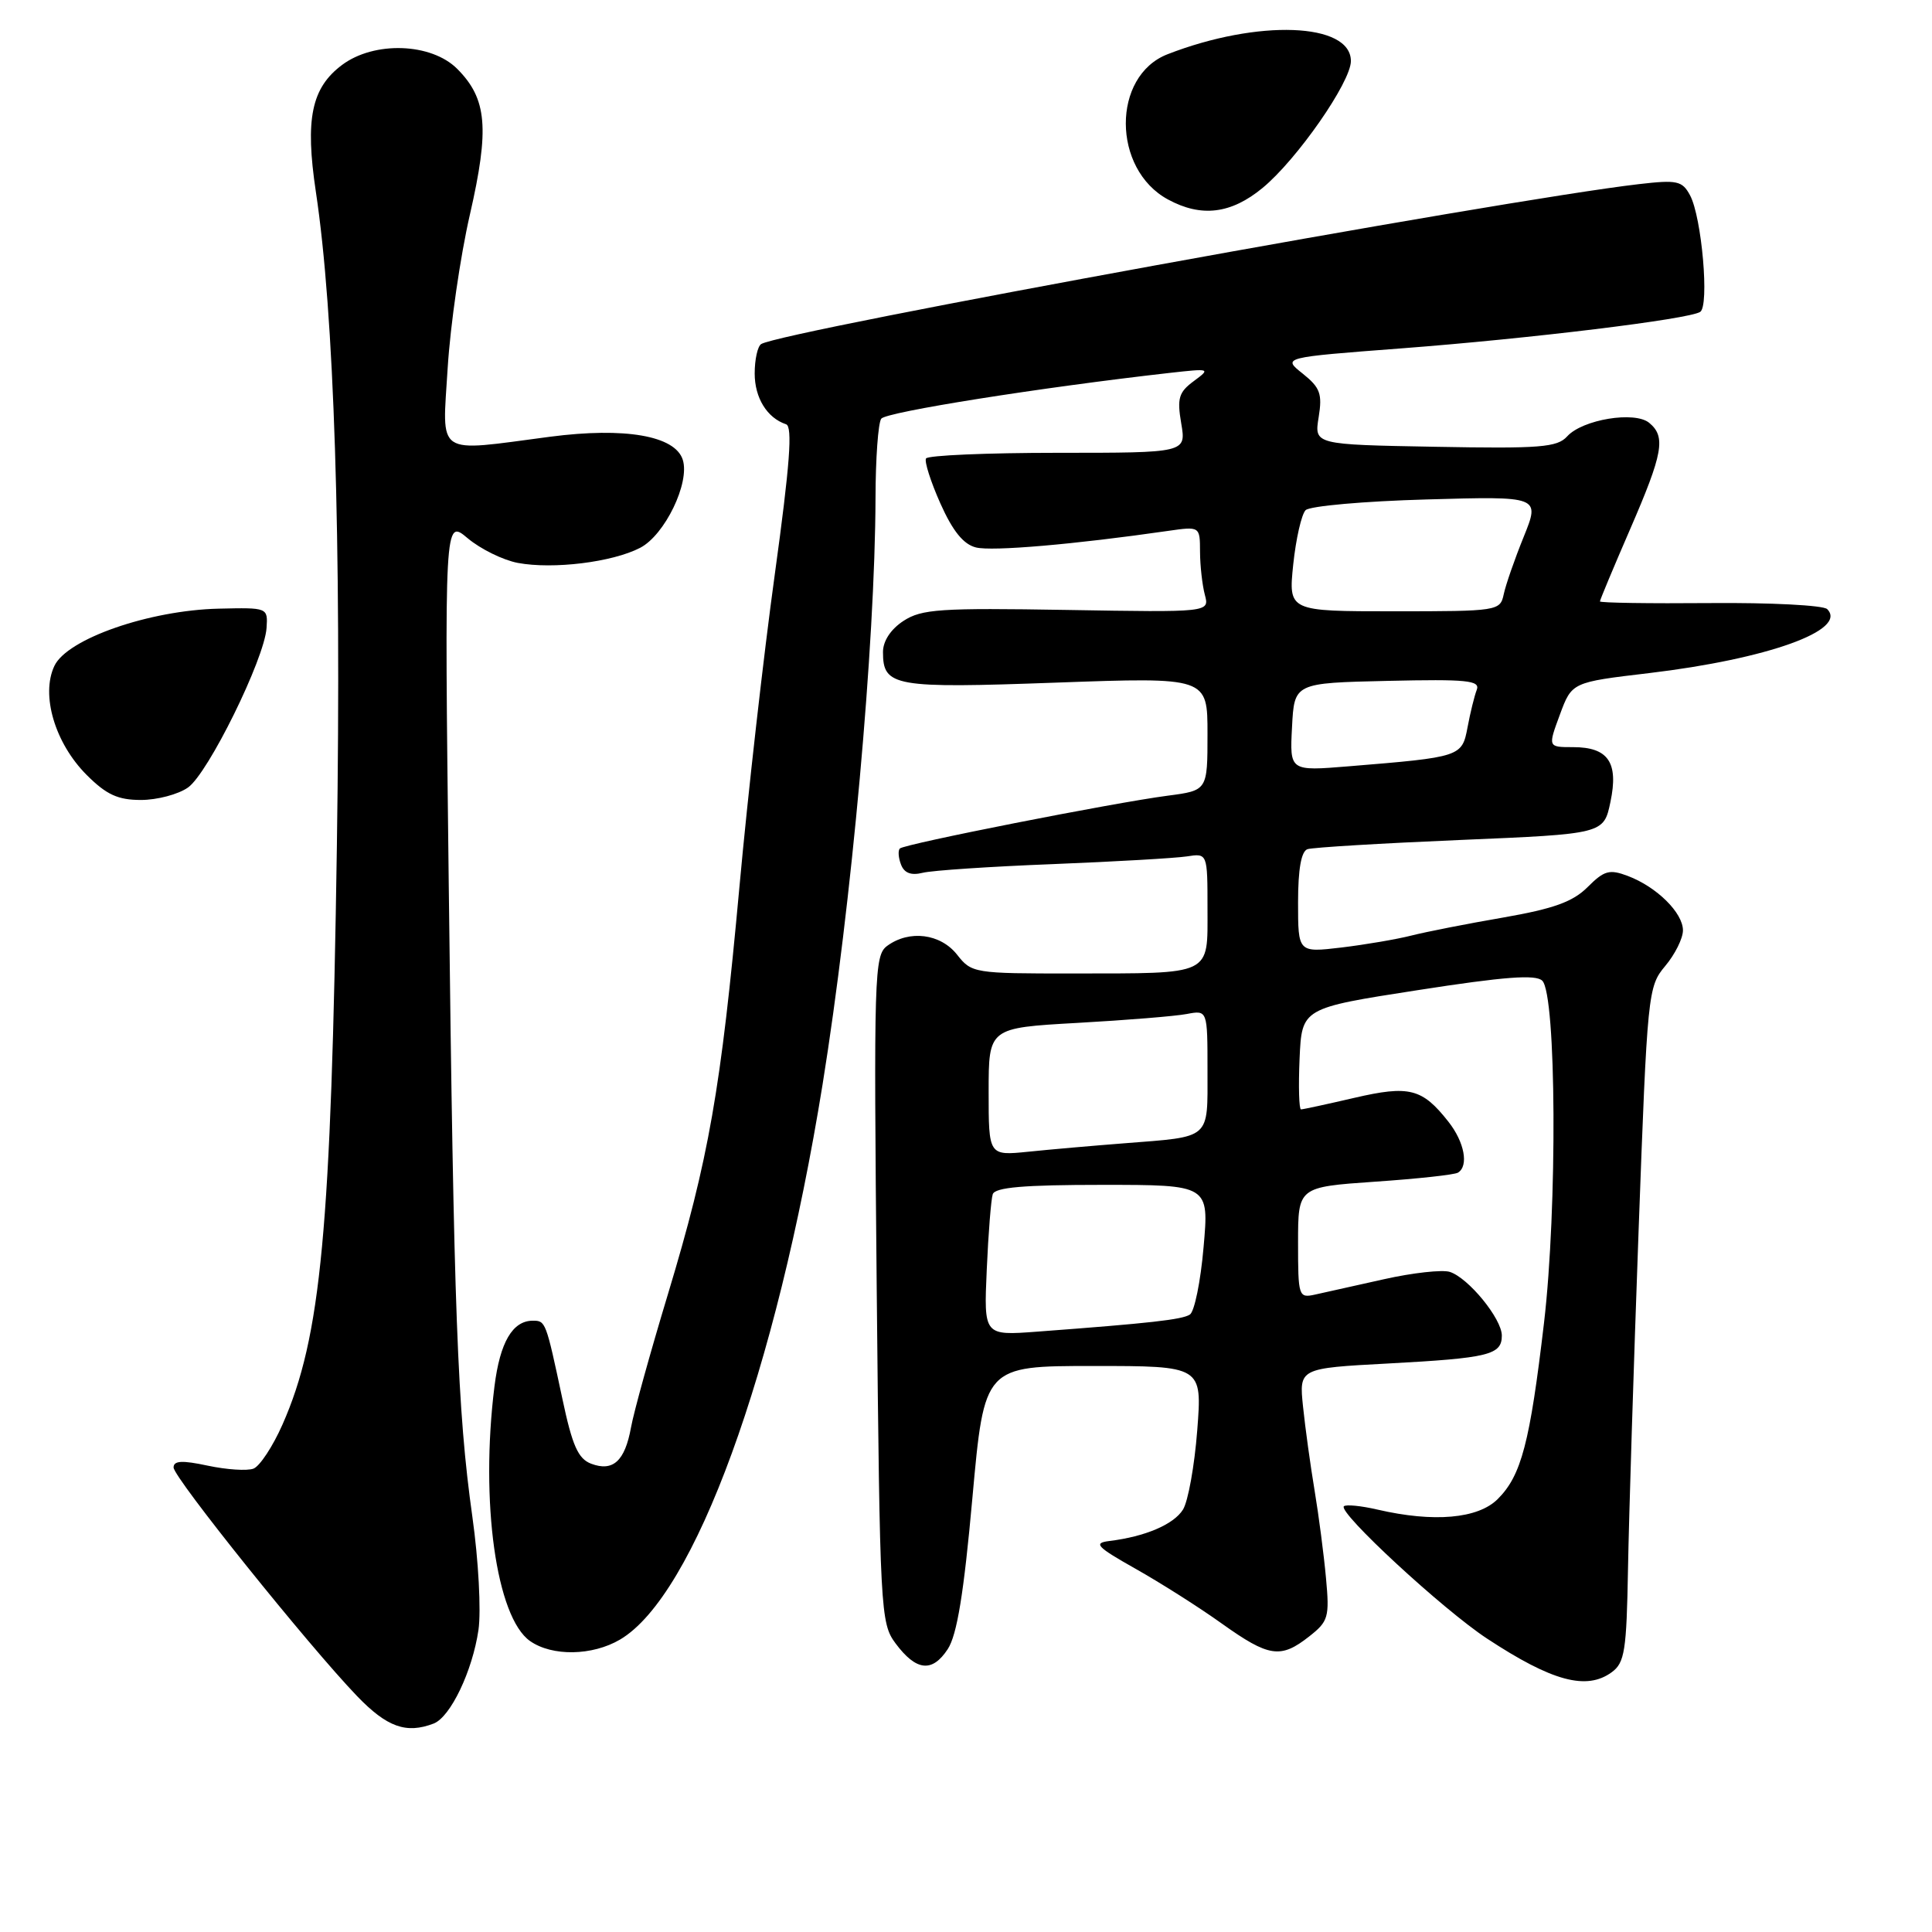 <?xml version="1.0" encoding="UTF-8" standalone="no"?>
<!DOCTYPE svg PUBLIC "-//W3C//DTD SVG 1.1//EN" "http://www.w3.org/Graphics/SVG/1.1/DTD/svg11.dtd" >
<svg xmlns="http://www.w3.org/2000/svg" xmlns:xlink="http://www.w3.org/1999/xlink" version="1.1" viewBox="0 0 256 256">
 <g >
 <path fill="currentColor"
d=" M 57.46 228.38 C 59.69 227.52 62.60 221.43 63.40 215.97 C 63.76 213.44 63.41 206.79 62.59 200.97 C 60.61 186.86 60.13 173.91 59.46 117.11 C 58.89 68.73 58.89 68.73 61.97 71.32 C 63.67 72.75 66.66 74.22 68.62 74.59 C 73.29 75.46 81.14 74.50 84.82 72.59 C 88.09 70.90 91.44 63.97 90.47 60.92 C 89.46 57.73 82.79 56.58 72.89 57.87 C 57.51 59.89 58.60 60.62 59.32 48.75 C 59.67 43.11 60.99 33.98 62.26 28.45 C 64.88 17.01 64.54 13.09 60.58 9.12 C 57.14 5.68 49.59 5.42 45.33 8.60 C 41.26 11.64 40.41 15.77 41.85 25.39 C 44.29 41.58 45.24 71.22 44.64 112.00 C 43.88 162.98 42.55 177.18 37.43 188.76 C 36.15 191.66 34.42 194.28 33.59 194.60 C 32.76 194.92 30.04 194.74 27.54 194.21 C 24.13 193.48 23.00 193.54 23.00 194.45 C 23.00 195.78 40.88 218.05 47.32 224.75 C 51.28 228.86 53.83 229.77 57.46 228.38 Z  M 213.56 221.58 C 215.28 220.33 215.53 218.74 215.72 207.83 C 215.84 201.05 216.47 180.94 217.12 163.14 C 218.28 131.49 218.36 130.73 220.65 128.00 C 221.94 126.47 223.00 124.34 223.00 123.28 C 223.00 120.95 219.53 117.52 215.70 116.07 C 213.26 115.15 212.57 115.34 210.37 117.54 C 208.41 119.50 205.87 120.41 199.17 121.58 C 194.40 122.40 188.93 123.48 187.00 123.97 C 185.07 124.46 180.91 125.17 177.75 125.55 C 172.00 126.23 172.00 126.23 172.00 119.58 C 172.00 115.16 172.42 112.80 173.25 112.52 C 173.94 112.29 183.05 111.74 193.50 111.30 C 212.50 110.50 212.50 110.50 213.39 106.27 C 214.49 101.03 213.11 99.00 208.43 99.00 C 205.10 99.00 205.10 99.00 206.69 94.70 C 208.28 90.40 208.28 90.40 218.51 89.19 C 234.22 87.32 244.89 83.49 242.11 80.71 C 241.60 80.20 234.61 79.84 226.59 79.91 C 218.57 79.98 212.00 79.88 212.00 79.69 C 212.00 79.50 213.80 75.19 216.00 70.12 C 220.36 60.07 220.76 57.87 218.53 56.03 C 216.62 54.44 209.69 55.58 207.66 57.82 C 206.34 59.28 204.09 59.46 190.14 59.20 C 174.14 58.91 174.14 58.91 174.73 55.28 C 175.23 52.18 174.93 51.36 172.62 49.51 C 169.91 47.36 169.91 47.36 185.71 46.16 C 202.77 44.86 223.70 42.31 225.28 41.33 C 226.52 40.56 225.50 28.79 223.94 25.88 C 222.91 23.96 222.24 23.81 217.15 24.40 C 198.88 26.52 103.63 43.87 100.86 45.59 C 100.39 45.88 100.00 47.63 100.00 49.49 C 100.00 52.72 101.64 55.38 104.16 56.22 C 105.04 56.51 104.67 61.55 102.67 76.06 C 101.19 86.75 99.08 105.40 97.98 117.50 C 95.52 144.43 93.93 153.50 88.50 171.50 C 86.17 179.20 83.97 187.14 83.61 189.15 C 82.80 193.61 81.22 195.04 78.33 193.95 C 76.60 193.29 75.83 191.56 74.51 185.31 C 72.33 175.08 72.30 175.00 70.60 175.00 C 67.92 175.00 66.25 177.85 65.52 183.70 C 63.61 198.97 65.75 214.31 70.24 217.45 C 73.17 219.50 78.49 219.41 82.16 217.25 C 92.02 211.44 102.85 181.74 108.99 143.73 C 112.84 119.82 115.95 85.38 116.01 66.00 C 116.02 60.77 116.36 56.04 116.77 55.48 C 117.40 54.59 137.92 51.34 155.00 49.41 C 160.37 48.81 160.44 48.83 158.18 50.50 C 156.19 51.97 155.95 52.77 156.52 56.11 C 157.18 60.00 157.18 60.00 140.15 60.00 C 130.78 60.00 122.93 60.34 122.70 60.75 C 122.47 61.16 123.33 63.85 124.61 66.72 C 126.24 70.37 127.66 72.13 129.32 72.54 C 131.44 73.08 142.42 72.13 154.75 70.35 C 159.00 69.74 159.00 69.74 159.01 73.12 C 159.02 74.98 159.31 77.54 159.65 78.82 C 160.27 81.14 160.27 81.14 141.35 80.82 C 124.59 80.54 122.13 80.70 119.72 82.27 C 118.03 83.37 117.00 84.94 117.00 86.40 C 117.00 90.98 118.45 91.23 139.96 90.45 C 160.00 89.73 160.00 89.73 160.00 97.23 C 160.00 104.74 160.00 104.74 154.75 105.43 C 147.54 106.37 119.84 111.83 119.24 112.43 C 118.97 112.69 119.04 113.66 119.39 114.56 C 119.82 115.69 120.73 116.03 122.26 115.65 C 123.49 115.34 131.25 114.82 139.50 114.50 C 147.75 114.17 155.74 113.71 157.25 113.48 C 160.00 113.05 160.00 113.05 160.00 120.41 C 160.00 129.35 160.79 128.97 142.14 128.99 C 129.08 129.00 128.74 128.95 126.82 126.50 C 124.62 123.71 120.50 123.18 117.56 125.33 C 115.84 126.59 115.77 129.00 116.17 170.83 C 116.59 213.47 116.67 215.08 118.66 217.75 C 121.40 221.43 123.52 221.66 125.58 218.52 C 126.81 216.64 127.71 211.15 128.85 198.46 C 130.43 181.00 130.43 181.00 144.86 181.00 C 159.30 181.00 159.30 181.00 158.64 189.53 C 158.28 194.22 157.43 198.94 156.75 200.03 C 155.52 202.00 151.74 203.61 147.00 204.19 C 144.83 204.46 145.29 204.95 150.50 207.89 C 153.80 209.75 158.94 213.01 161.91 215.14 C 168.15 219.59 169.70 219.81 173.47 216.84 C 176.02 214.84 176.18 214.29 175.70 209.09 C 175.42 206.02 174.74 200.80 174.19 197.50 C 173.64 194.20 172.95 189.21 172.66 186.40 C 172.13 181.30 172.13 181.30 183.94 180.67 C 197.30 179.95 199.00 179.53 199.00 176.97 C 199.00 174.74 194.57 169.32 192.10 168.53 C 191.11 168.22 187.19 168.65 183.40 169.50 C 179.60 170.34 175.49 171.26 174.25 171.54 C 172.07 172.02 172.00 171.79 172.00 164.66 C 172.00 157.29 172.00 157.29 182.19 156.58 C 187.80 156.20 192.75 155.66 193.19 155.38 C 194.64 154.49 194.05 151.33 191.92 148.63 C 188.45 144.22 186.74 143.78 179.46 145.47 C 175.84 146.31 172.66 147.00 172.39 147.00 C 172.13 147.00 172.04 143.98 172.20 140.29 C 172.50 133.58 172.50 133.58 187.86 131.20 C 199.36 129.41 203.50 129.10 204.36 129.95 C 206.23 131.82 206.37 160.10 204.59 175.28 C 202.72 191.18 201.59 195.51 198.46 198.63 C 195.85 201.24 189.99 201.76 182.53 200.03 C 180.34 199.52 178.34 199.33 178.07 199.59 C 177.27 200.40 191.20 213.28 197.04 217.12 C 205.66 222.79 210.22 224.02 213.56 221.58 Z  M 24.91 104.35 C 27.58 102.48 35.04 87.33 35.32 83.21 C 35.50 80.51 35.48 80.50 29.00 80.65 C 19.79 80.86 8.90 84.65 7.21 88.23 C 5.38 92.08 7.28 98.48 11.49 102.69 C 14.10 105.30 15.62 106.00 18.68 106.00 C 20.81 106.00 23.62 105.26 24.91 104.35 Z  M 167.30 24.90 C 171.85 21.15 179.00 10.88 179.00 8.09 C 179.00 2.99 166.68 2.53 154.70 7.19 C 147.31 10.07 147.34 22.41 154.76 26.43 C 159.18 28.83 163.12 28.35 167.30 24.90 Z  M 130.75 168.24 C 130.96 163.43 131.32 158.94 131.54 158.25 C 131.83 157.33 135.64 157.00 146.07 157.00 C 160.21 157.00 160.21 157.00 159.48 165.25 C 159.09 169.79 158.27 173.81 157.66 174.19 C 156.60 174.86 152.43 175.33 137.43 176.45 C 130.36 176.98 130.36 176.98 130.75 168.24 Z  M 131.00 144.67 C 131.00 136.20 131.00 136.20 142.75 135.54 C 149.21 135.18 155.74 134.65 157.25 134.36 C 160.00 133.84 160.00 133.84 160.00 141.85 C 160.00 151.08 160.57 150.58 149.00 151.49 C 144.88 151.81 139.14 152.31 136.25 152.61 C 131.00 153.14 131.00 153.14 131.00 144.67 Z  M 171.20 96.34 C 171.50 90.50 171.50 90.50 183.87 90.22 C 194.38 89.98 196.15 90.16 195.68 91.40 C 195.37 92.20 194.82 94.43 194.46 96.36 C 193.72 100.28 193.60 100.32 178.70 101.54 C 170.89 102.18 170.89 102.18 171.20 96.34 Z  M 171.36 74.79 C 171.72 71.38 172.46 68.14 173.00 67.60 C 173.55 67.05 180.76 66.41 189.03 66.18 C 204.07 65.75 204.07 65.75 201.90 71.13 C 200.70 74.08 199.51 77.51 199.25 78.75 C 198.78 80.95 198.48 81.00 184.74 81.00 C 170.72 81.00 170.72 81.00 171.36 74.79 Z "/>
</g>
</svg>